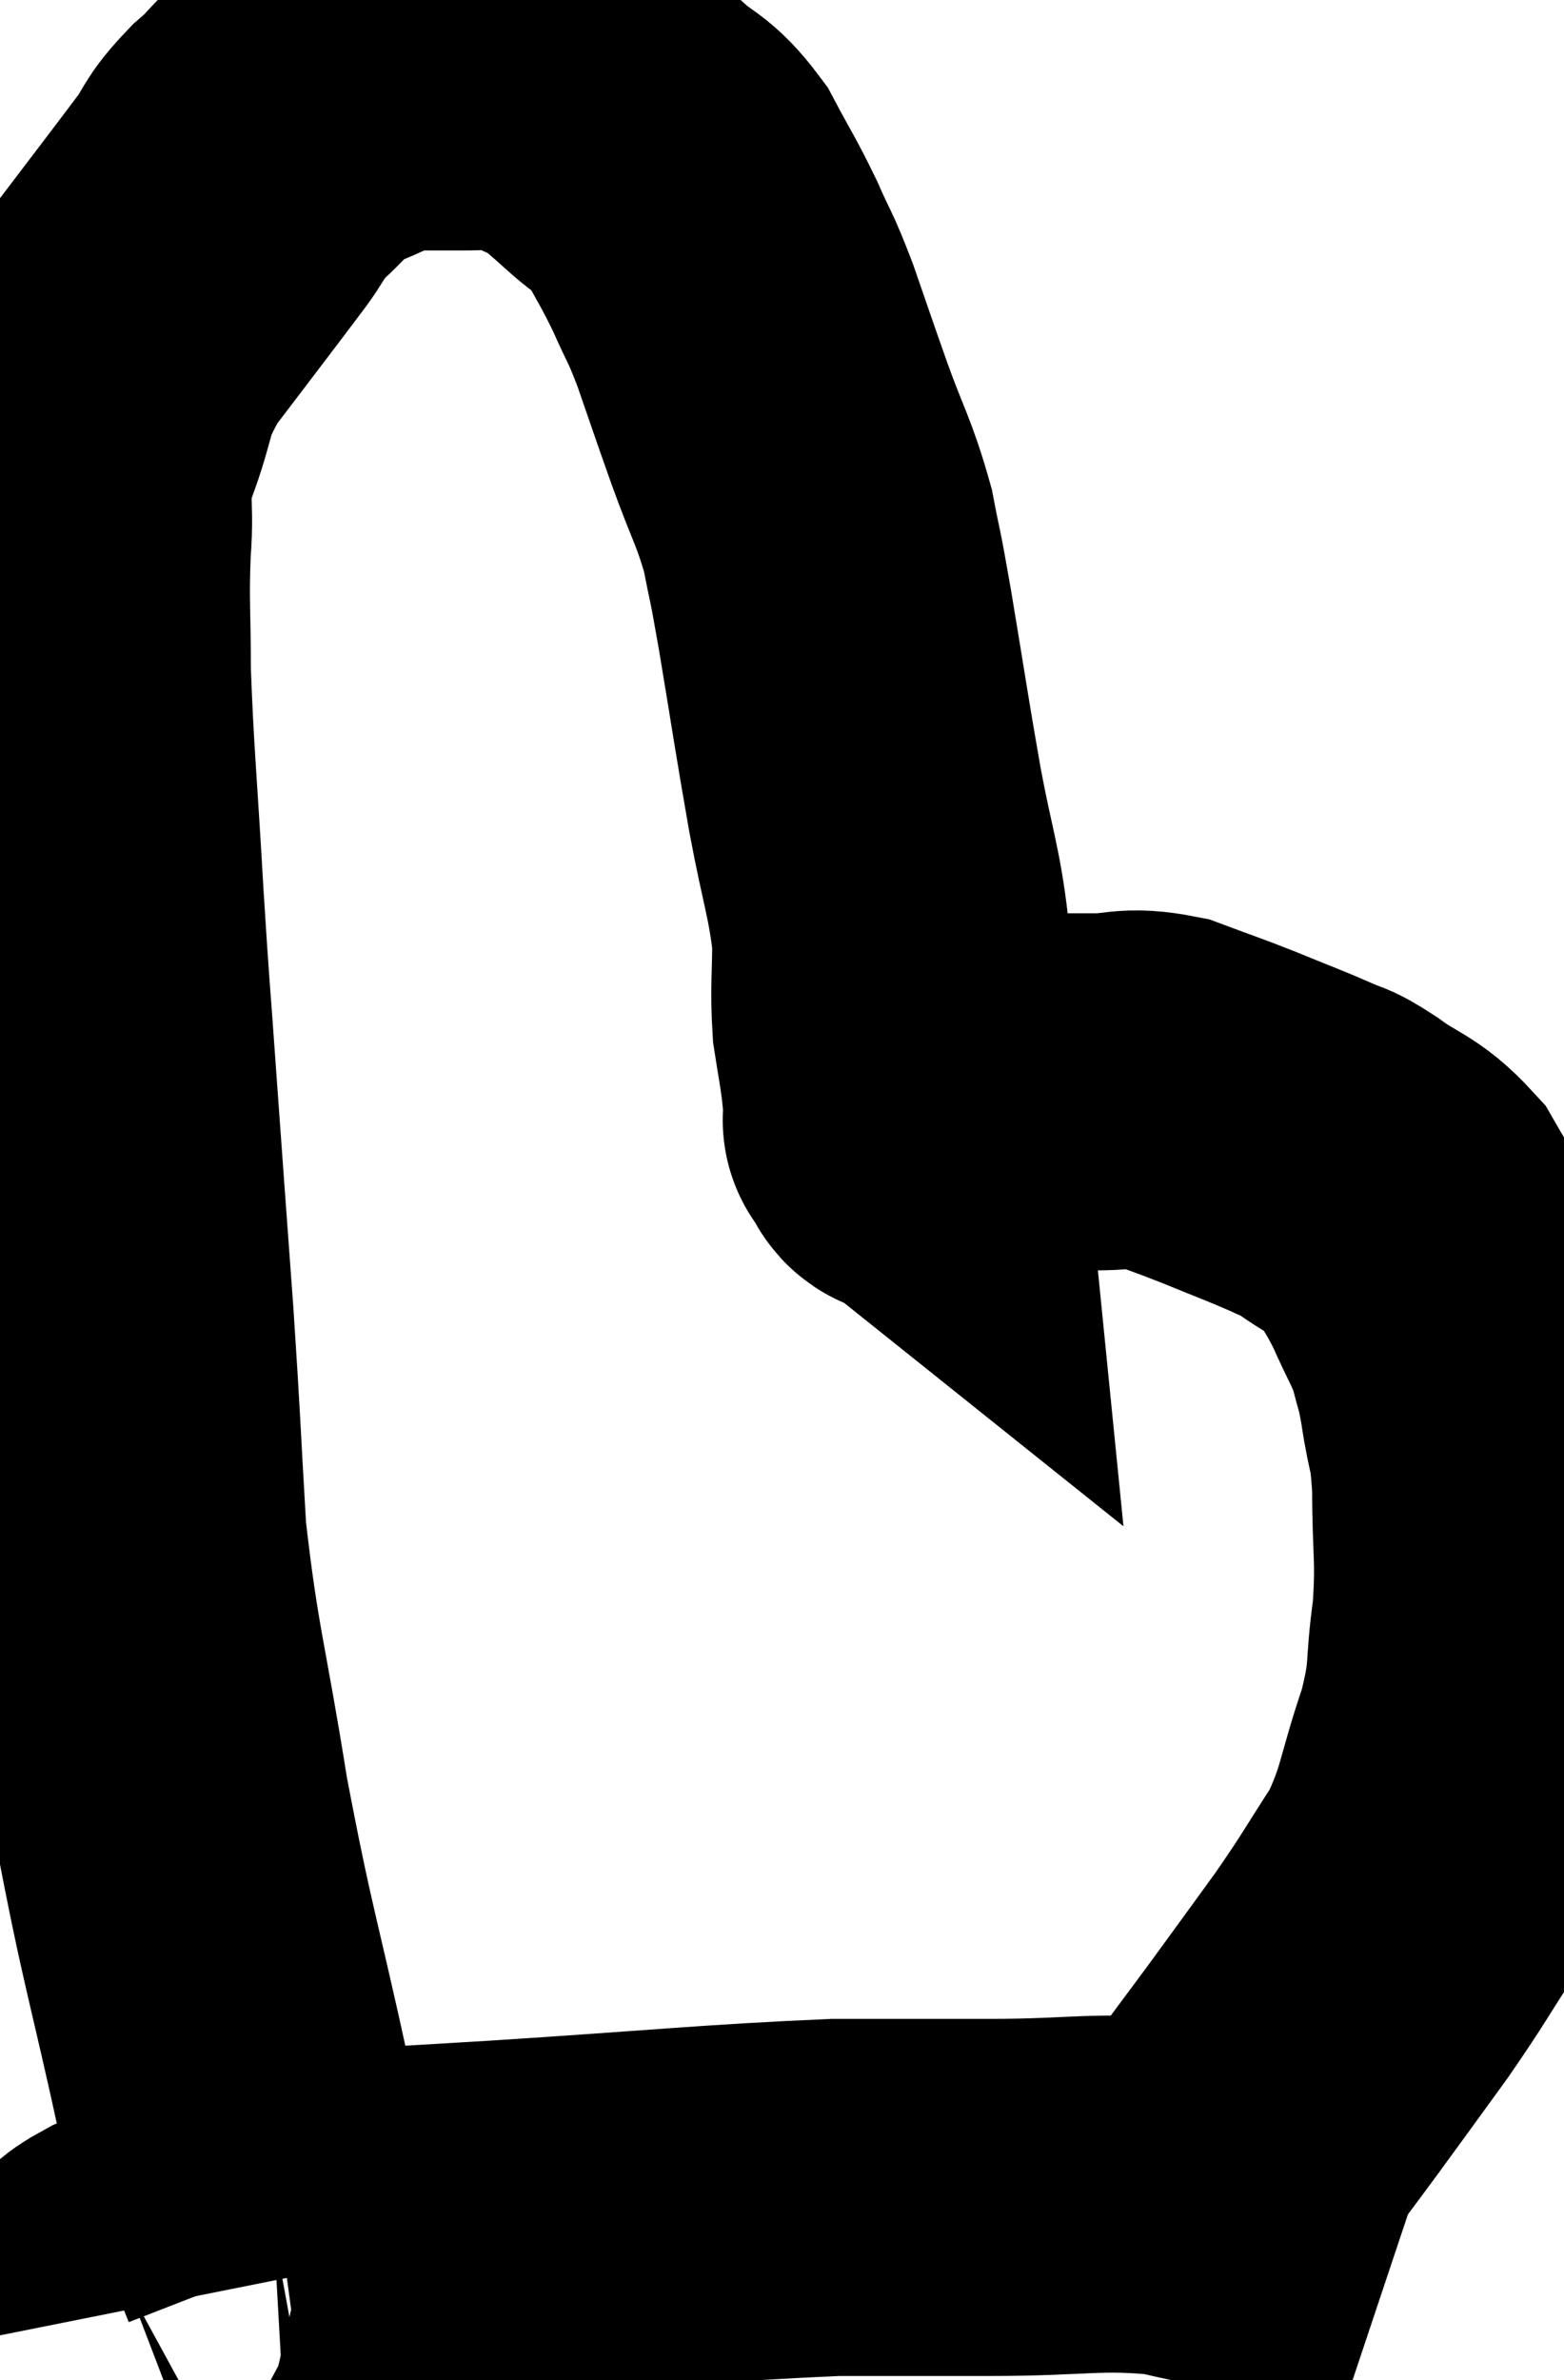 <svg xmlns="http://www.w3.org/2000/svg" viewBox="10.207 8.833 21.9 33.327" width="21.9" height="33.327"><path d="M 14.34 40.44 C 13.92 39.36, 13.935 39.855, 13.5 38.28 C 13.05 36.21, 12.975 36.12, 12.6 34.14 C 12.3 32.25, 12.195 32.07, 12 30.36 C 11.91 28.83, 11.925 28.89, 11.82 27.3 C 11.7 25.65, 11.685 25.47, 11.58 24 C 11.49 22.71, 11.49 22.86, 11.4 21.42 C 11.31 19.83, 11.265 19.47, 11.22 18.24 C 11.22 17.37, 11.19 17.295, 11.22 16.5 C 11.28 15.78, 11.145 15.84, 11.34 15.06 C 11.67 14.22, 11.505 14.235, 12 13.38 C 12.66 12.51, 12.87 12.24, 13.32 11.64 C 13.56 11.31, 13.47 11.325, 13.8 10.98 C 14.22 10.62, 14.145 10.545, 14.64 10.26 C 15.21 10.05, 15.27 9.945, 15.78 9.84 C 16.23 9.84, 16.335 9.84, 16.68 9.84 C 16.92 9.84, 16.92 9.825, 17.16 9.84 C 17.4 9.87, 17.31 9.78, 17.64 9.9 C 18.06 10.11, 18.15 10.11, 18.48 10.32 C 18.72 10.53, 18.66 10.47, 18.96 10.74 C 19.32 11.07, 19.365 10.98, 19.68 11.4 C 19.95 11.91, 19.98 11.925, 20.22 12.42 C 20.43 12.9, 20.415 12.795, 20.64 13.38 C 20.88 14.07, 20.865 14.04, 21.12 14.76 C 21.39 15.51, 21.465 15.57, 21.66 16.26 C 21.78 16.89, 21.735 16.575, 21.9 17.52 C 22.11 18.78, 22.125 18.93, 22.32 20.04 C 22.5 21, 22.59 21.18, 22.68 21.96 C 22.68 22.56, 22.65 22.665, 22.68 23.16 C 22.74 23.55, 22.755 23.595, 22.8 23.94 C 22.83 24.24, 22.845 24.39, 22.86 24.54 C 22.86 24.54, 22.86 24.54, 22.86 24.54 C 22.86 24.54, 22.86 24.54, 22.86 24.54 C 22.86 24.54, 22.785 24.48, 22.86 24.54 C 23.01 24.66, 22.875 24.825, 23.16 24.78 C 23.58 24.57, 23.79 24.465, 24 24.36 C 24 24.36, 23.76 24.42, 24 24.36 C 24.48 24.24, 24.57 24.18, 24.96 24.12 C 25.26 24.12, 25.185 24.12, 25.56 24.12 C 26.01 24.12, 25.995 24.03, 26.46 24.12 C 26.94 24.3, 26.925 24.285, 27.42 24.48 C 27.93 24.69, 28.065 24.735, 28.44 24.9 C 28.68 25.02, 28.575 24.915, 28.92 25.14 C 29.37 25.47, 29.475 25.425, 29.82 25.8 C 30.06 26.22, 30.075 26.19, 30.3 26.64 C 30.51 27.12, 30.57 27.165, 30.72 27.6 C 30.81 27.99, 30.81 27.87, 30.9 28.38 C 30.99 29.01, 31.035 28.86, 31.08 29.64 C 31.08 30.57, 31.14 30.615, 31.08 31.5 C 30.96 32.34, 31.065 32.28, 30.84 33.18 C 30.51 34.14, 30.57 34.275, 30.18 35.1 C 29.73 35.79, 29.745 35.805, 29.28 36.48 C 28.8 37.14, 28.77 37.185, 28.32 37.8 C 27.9 38.37, 27.78 38.52, 27.48 38.94 C 27.3 39.21, 27.255 39.27, 27.12 39.48 C 27.03 39.63, 26.985 39.705, 26.94 39.78 C 26.94 39.78, 26.94 39.78, 26.94 39.78 L 26.94 39.78" fill="none" stroke="black" stroke-width="5"></path><path d="M 12.06 41.16 C 12.03 41.01, 11.505 41.13, 12 40.86 C 13.02 40.47, 12.735 40.32, 14.04 40.08 C 15.63 39.99, 15.255 40.02, 17.22 39.9 C 19.56 39.75, 20.19 39.675, 21.9 39.6 C 22.98 39.6, 22.875 39.6, 24.06 39.6 C 25.35 39.6, 25.575 39.495, 26.64 39.6 C 27.48 39.81, 27.615 39.765, 28.32 40.02 C 28.89 40.32, 29.13 40.455, 29.46 40.62 C 29.55 40.65, 29.595 40.665, 29.64 40.68 L 29.64 40.68" fill="none" stroke="black" stroke-width="5"></path></svg>